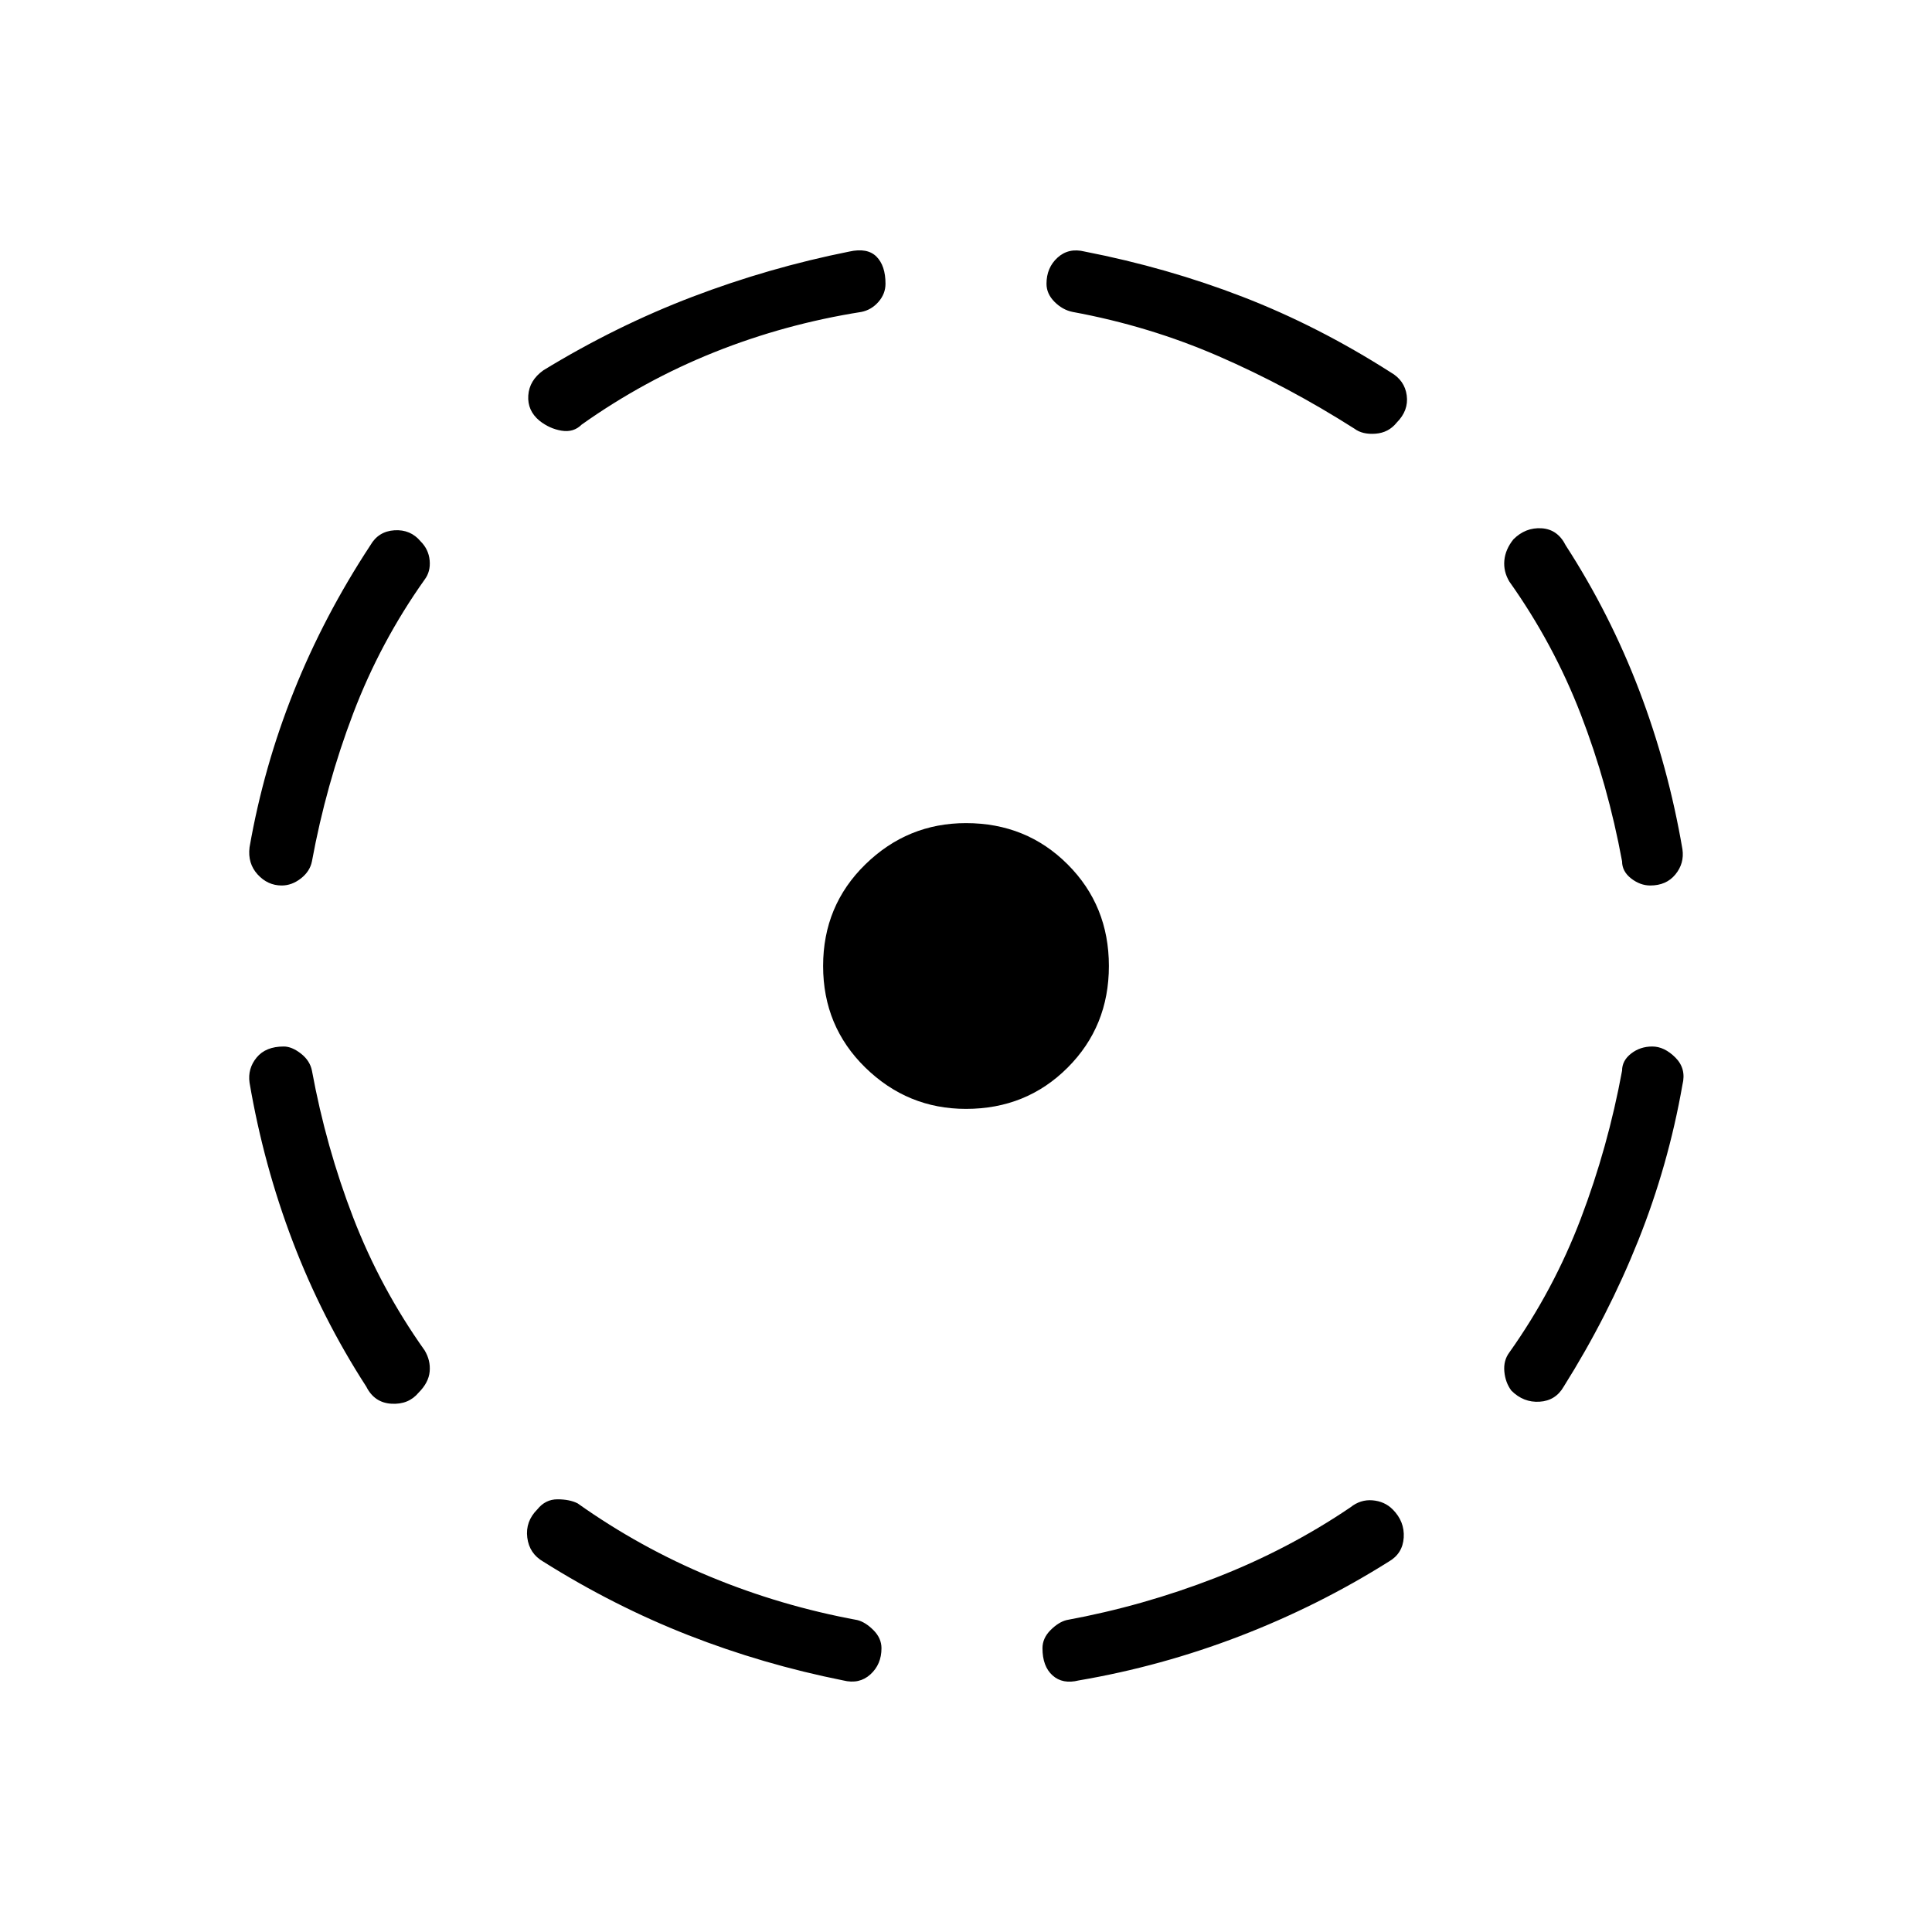 <svg xmlns="http://www.w3.org/2000/svg" width="48" height="48"><path d="M26.8 41.75q-.4.1-.65-.125t-.25-.675q0-.25.2-.45t.4-.25q1.9-.35 3.7-1.05 1.8-.7 3.35-1.75.25-.2.55-.175.3.025.5.225.3.3.275.7-.025.4-.375.6-1.75 1.1-3.7 1.85-1.95.75-4 1.1zm10.75-7.2q-.15-.2-.175-.475-.025-.275.125-.475 1.1-1.55 1.775-3.325Q39.95 28.5 40.3 26.6q0-.25.225-.425T41.05 26q.3 0 .575.275.275.275.175.675-.35 2-1.1 3.875-.75 1.875-1.85 3.625-.2.35-.6.375-.4.025-.7-.275zM41 22q-.25 0-.475-.175-.225-.175-.225-.425-.35-1.9-1.025-3.65Q38.6 16 37.5 14.45q-.15-.25-.125-.525.025-.275.225-.525.3-.3.7-.275.4.025.6.425 1.1 1.7 1.825 3.6.725 1.9 1.075 3.95.05.35-.175.625Q41.4 22 41 22zm-7.35-11.35Q32 9.6 30.275 8.85t-3.625-1.1q-.25-.05-.45-.25t-.2-.45q0-.4.275-.65t.675-.15q2.05.4 3.925 1.125T34.55 9.25q.35.2.4.575.05.375-.25.675-.2.25-.525.275-.325.025-.525-.125zm-20.25-.2q-.3-.25-.275-.625.025-.375.375-.625 1.8-1.1 3.7-1.825 1.9-.725 3.9-1.125.45-.1.675.125Q22 6.6 22 7.05q0 .25-.175.45t-.425.25q-1.9.3-3.65 1t-3.3 1.8q-.2.2-.5.15-.3-.05-.55-.25zM7 22q-.35 0-.6-.275t-.2-.675q.35-2 1.1-3.875.75-1.875 1.9-3.625.2-.35.6-.375.4-.025.65.275.2.2.225.475.025.275-.125.475-1.1 1.55-1.775 3.325Q8.1 19.5 7.75 21.4q-.05.25-.275.425Q7.25 22 7 22zm2.1 12.45q-1.1-1.7-1.825-3.6-.725-1.9-1.075-3.95-.05-.35.175-.625Q6.6 26 7.05 26q.2 0 .425.175.225.175.275.425.35 1.9 1.025 3.65.675 1.75 1.775 3.3.15.25.125.525-.025.275-.275.525-.25.3-.675.275-.425-.025-.625-.425zm11.85 7.3q-2-.4-3.85-1.125T13.5 38.8q-.35-.2-.4-.6-.05-.4.25-.7.2-.25.5-.25t.5.1q1.55 1.1 3.3 1.825 1.75.725 3.65 1.075.2.05.4.25t.2.45q0 .4-.275.65t-.675.15zM24 27.55q-1.45 0-2.5-1.025T20.45 24q0-1.5 1.05-2.525T24 20.45q1.5 0 2.525 1.025T27.55 24q0 1.5-1.025 2.525T24 27.55z"/></svg>